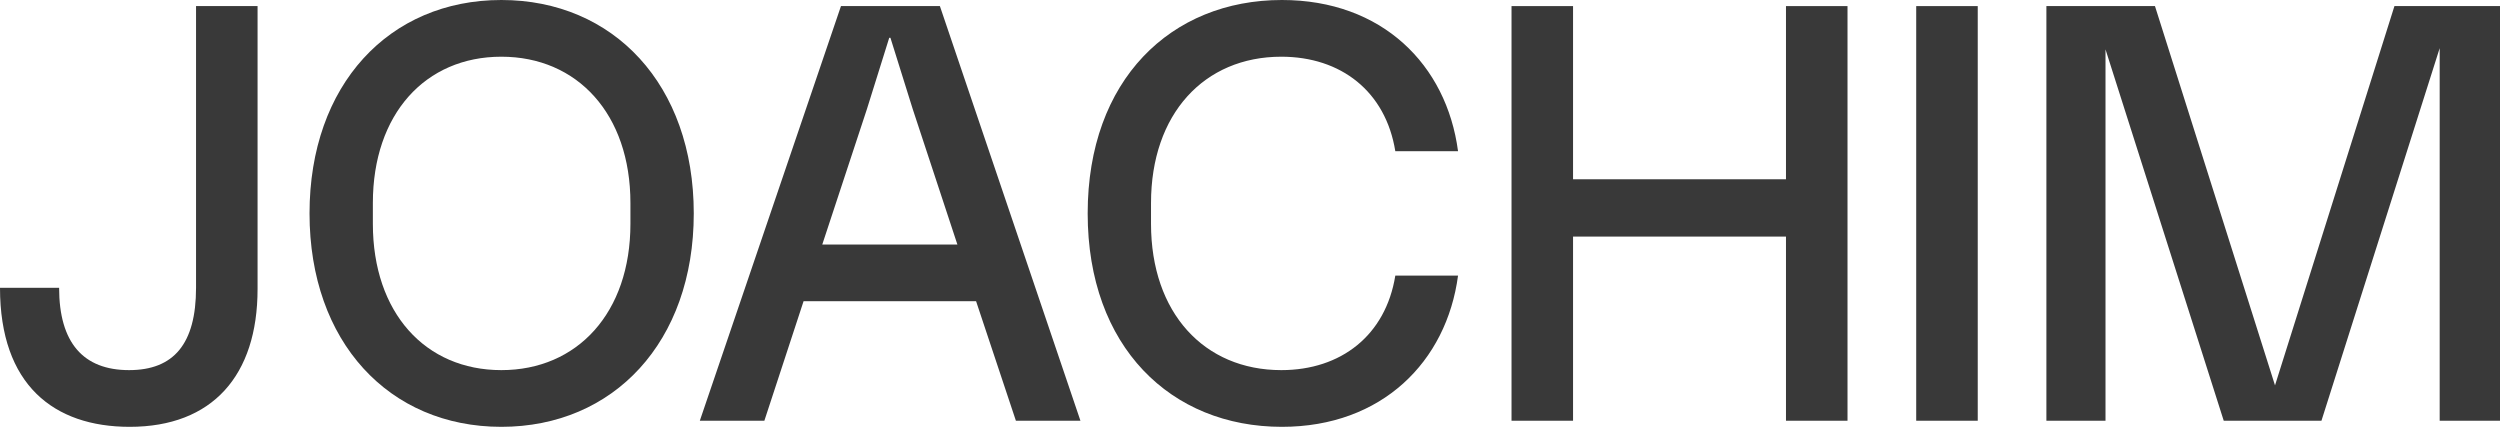<svg width="820" height="140" viewBox="0 0 820 140" fill="none" xmlns="http://www.w3.org/2000/svg">
<path d="M671.217 138V2H706.83L746.202 126.4L785.376 2H820V138H800.215V15.8L761.436 138H729.385L690.606 16.2V138H671.217Z" fill="#393939"/>
<path d="M628.517 138V2H648.698V138H628.517Z" fill="#393939"/>
<path d="M495.78 138V2H515.961V58.8H585.802V2H605.982V138H585.802V77.6H515.961V138H495.78Z" fill="#393939"/>
<path d="M420.466 140C384.062 140 356.758 113.8 356.758 70C356.758 26.2 384.062 0 420.466 0C453.309 0 474.479 21.2 478.238 49.6H457.662C454.496 30 439.855 18.6 420.268 18.6C394.943 18.6 377.533 37.4 377.533 66.6V73.4C377.533 102.6 394.943 121.4 420.268 121.4C439.855 121.4 454.496 110 457.662 90.4H478.238C474.479 118.6 453.309 140 420.466 140Z" fill="#393939"/>
<path d="M308.285 2L354.384 138H333.214L320.156 98.8H263.571L250.711 138H229.541L275.838 2H308.285ZM269.705 80.2H314.023L299.382 35.8L292.062 12.4H291.666L284.345 35.8L269.705 80.2Z" fill="#393939"/>
<path d="M164.441 140C127.641 140 101.525 112.2 101.525 70C101.525 27.8 127.641 0 164.441 0C201.241 0 227.555 27.8 227.555 70C227.555 112.2 201.241 140 164.441 140ZM122.299 73.4C122.299 102.6 139.512 121.4 164.441 121.4C189.37 121.4 206.781 102.6 206.781 73.4V66.6C206.781 37.4 189.37 18.6 164.441 18.6C139.512 18.6 122.299 37.4 122.299 66.6V73.4Z" fill="#393939"/>
<path d="M84.482 94.8C84.482 123.2 69.643 140 42.538 140C17.609 140 0 126.2 0 94.4H19.389C19.389 112.4 27.303 121.4 42.34 121.4C56.981 121.4 64.301 112.8 64.301 94.4V2H84.482V94.8Z" fill="#393939"/>
</svg>
